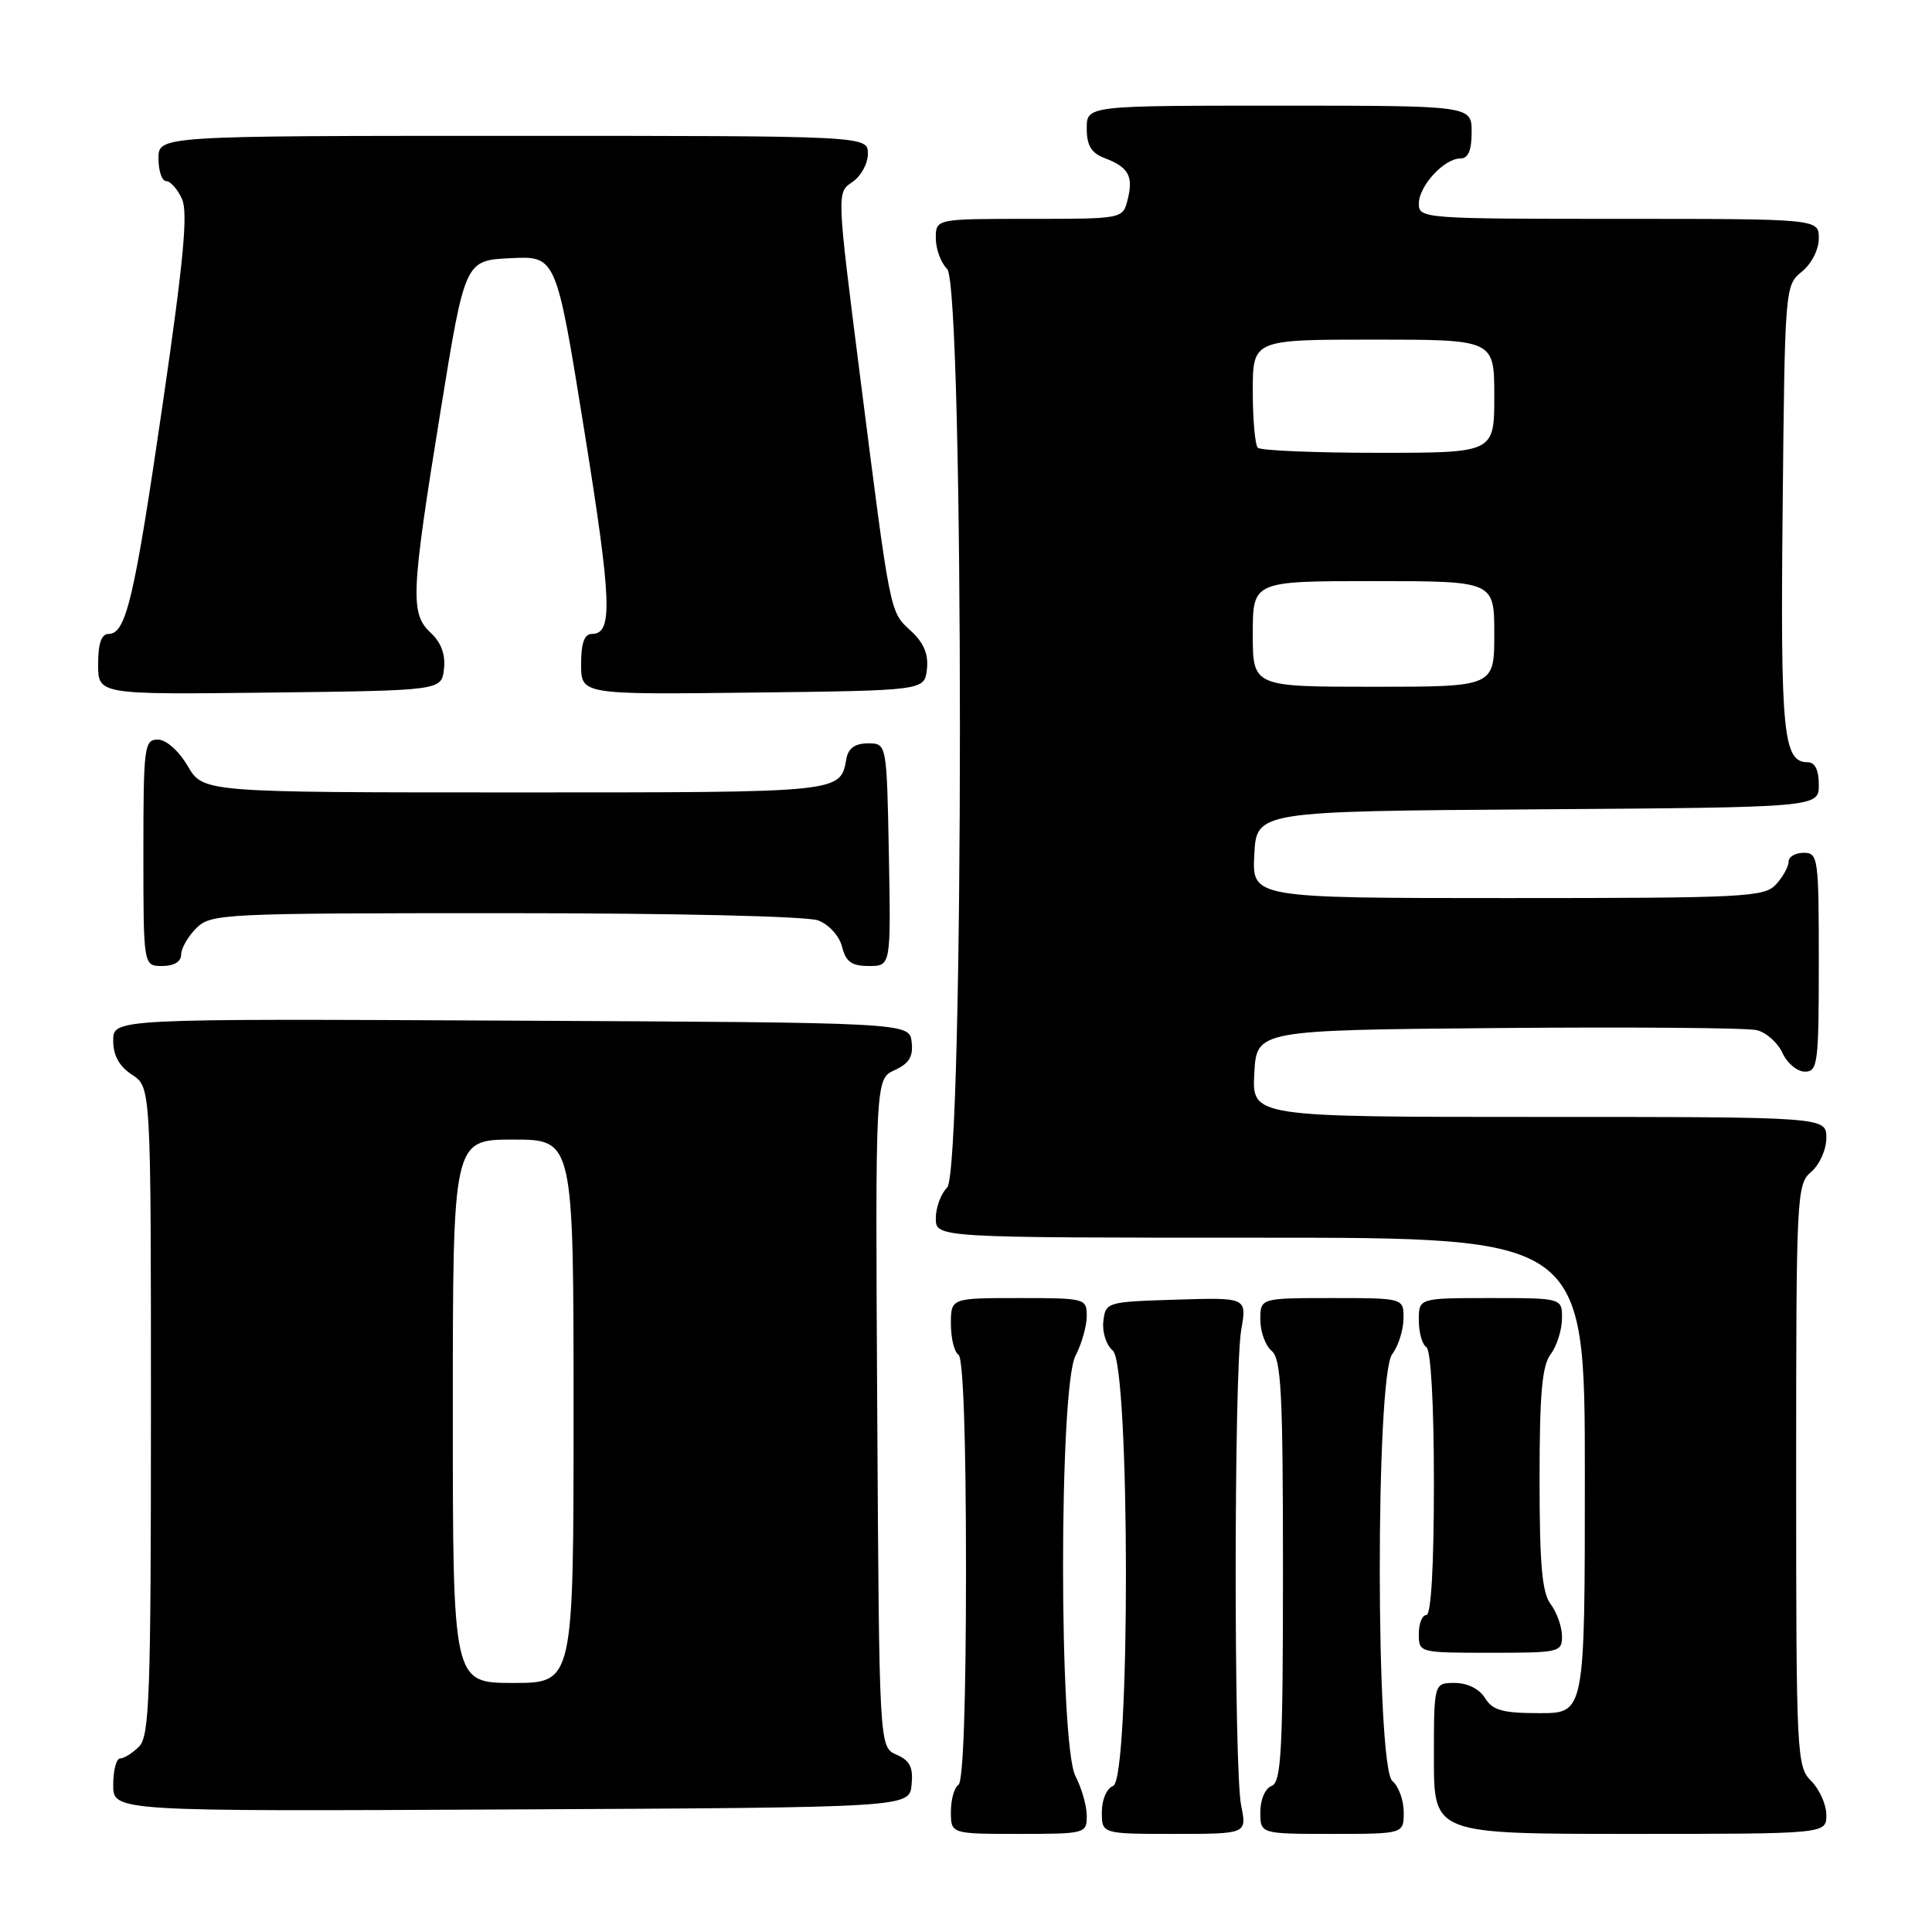 <?xml version="1.0" encoding="UTF-8" standalone="no"?>
<!DOCTYPE svg PUBLIC "-//W3C//DTD SVG 1.1//EN" "http://www.w3.org/Graphics/SVG/1.1/DTD/svg11.dtd" >
<svg xmlns="http://www.w3.org/2000/svg" xmlns:xlink="http://www.w3.org/1999/xlink" version="1.1" viewBox="0 0 256 256">
 <g >
 <path fill="currentColor"
d=" M 144.00 240.61 C 144.00 239.30 143.33 236.94 142.51 235.36 C 140.31 231.16 140.31 183.84 142.51 179.64 C 143.33 178.06 144.00 175.70 144.00 174.39 C 144.00 172.05 143.82 172.00 135.00 172.00 C 126.00 172.00 126.00 172.00 126.00 175.44 C 126.00 177.33 126.45 179.16 127.00 179.50 C 127.63 179.89 128.00 190.49 128.00 208.00 C 128.00 225.51 127.63 236.11 127.00 236.50 C 126.45 236.84 126.00 238.44 126.00 240.06 C 126.00 243.00 126.00 243.00 135.00 243.00 C 143.82 243.00 144.00 242.95 144.00 240.61 Z  M 164.46 239.25 C 163.48 234.43 163.50 181.86 164.47 176.21 C 165.22 171.92 165.22 171.92 155.86 172.21 C 146.62 172.50 146.50 172.53 146.20 175.09 C 146.03 176.52 146.59 178.24 147.45 178.96 C 149.74 180.86 149.79 235.76 147.50 236.64 C 146.64 236.97 146.00 238.46 146.00 240.11 C 146.00 243.00 146.00 243.00 155.61 243.00 C 165.22 243.00 165.22 243.00 164.46 239.25 Z  M 186.00 240.12 C 186.00 238.54 185.32 236.68 184.50 236.00 C 182.29 234.17 182.26 182.36 184.47 179.44 C 185.28 178.37 185.95 176.26 185.97 174.75 C 186.00 172.00 186.00 172.00 176.50 172.00 C 167.00 172.00 167.00 172.00 167.00 174.88 C 167.00 176.46 167.68 178.32 168.50 179.00 C 169.77 180.05 170.00 184.57 170.00 208.15 C 170.00 232.04 169.78 236.15 168.50 236.64 C 167.64 236.97 167.00 238.46 167.00 240.11 C 167.00 243.00 167.00 243.00 176.50 243.00 C 186.00 243.00 186.00 243.00 186.00 240.12 Z  M 242.00 240.50 C 242.00 239.13 241.10 237.10 240.00 236.00 C 238.07 234.07 238.00 232.67 238.00 195.49 C 238.00 158.22 238.06 156.93 240.00 155.27 C 241.11 154.32 242.00 152.32 242.00 150.78 C 242.00 148.00 242.00 148.00 203.95 148.00 C 165.90 148.00 165.90 148.00 166.20 142.25 C 166.50 136.50 166.50 136.50 198.50 136.22 C 216.10 136.07 231.53 136.19 232.78 136.50 C 234.04 136.80 235.57 138.17 236.19 139.53 C 236.81 140.89 238.15 142.00 239.16 142.00 C 240.86 142.00 241.00 140.91 241.00 127.50 C 241.00 113.67 240.91 113.00 239.00 113.00 C 237.90 113.00 237.00 113.53 237.00 114.17 C 237.00 114.82 236.26 116.17 235.35 117.17 C 233.80 118.87 231.36 119.00 199.80 119.00 C 165.90 119.00 165.90 119.00 166.20 113.25 C 166.50 107.50 166.50 107.50 203.75 107.24 C 241.00 106.98 241.00 106.98 241.00 103.99 C 241.00 102.03 240.49 101.00 239.54 101.00 C 236.28 101.00 235.91 97.29 236.21 67.40 C 236.50 38.10 236.52 37.80 238.75 36.00 C 240.04 34.96 241.00 33.07 241.00 31.59 C 241.00 29.00 241.00 29.00 214.50 29.00 C 188.67 29.00 188.00 28.95 188.00 27.00 C 188.00 24.65 191.35 21.00 193.50 21.00 C 194.55 21.00 195.00 19.94 195.00 17.50 C 195.00 14.00 195.00 14.00 169.50 14.00 C 144.00 14.00 144.00 14.00 144.00 17.02 C 144.00 19.30 144.60 20.28 146.40 20.96 C 149.54 22.16 150.20 23.35 149.42 26.45 C 148.78 29.00 148.78 29.00 136.39 29.00 C 124.00 29.00 124.00 29.00 124.00 31.57 C 124.00 32.99 124.67 34.82 125.50 35.64 C 127.76 37.91 127.76 155.09 125.50 157.36 C 124.67 158.18 124.00 160.01 124.00 161.43 C 124.00 164.00 124.00 164.00 167.00 164.00 C 210.00 164.00 210.00 164.00 210.00 195.50 C 210.00 227.00 210.00 227.00 204.01 227.00 C 199.10 227.00 197.79 226.64 196.77 225.00 C 196.01 223.78 194.44 223.00 192.76 223.00 C 190.00 223.00 190.00 223.00 190.00 233.00 C 190.00 243.00 190.00 243.00 216.00 243.00 C 242.00 243.00 242.00 243.00 242.00 240.50 Z  M 120.79 236.50 C 121.02 234.17 120.57 233.28 118.79 232.50 C 116.50 231.50 116.50 231.50 116.24 187.23 C 115.98 142.97 115.98 142.97 118.54 141.80 C 120.47 140.92 121.02 140.01 120.80 138.07 C 120.50 135.50 120.50 135.50 67.75 135.24 C 15.00 134.98 15.00 134.98 15.00 137.88 C 15.00 139.86 15.79 141.29 17.50 142.41 C 20.00 144.05 20.00 144.05 20.00 186.95 C 20.00 224.62 19.81 230.05 18.43 231.43 C 17.56 232.29 16.44 233.00 15.93 233.00 C 15.42 233.00 15.00 234.58 15.00 236.51 C 15.00 240.02 15.00 240.02 67.75 239.76 C 120.50 239.50 120.50 239.50 120.79 236.50 Z  M 206.97 216.75 C 206.95 215.51 206.28 213.63 205.47 212.56 C 204.33 211.06 204.00 207.30 204.00 196.00 C 204.00 184.70 204.33 180.94 205.47 179.44 C 206.28 178.37 206.95 176.26 206.97 174.75 C 207.00 172.00 207.00 172.00 197.50 172.00 C 188.00 172.00 188.00 172.00 188.00 174.94 C 188.00 176.56 188.45 178.16 189.00 178.50 C 189.60 178.87 190.00 186.01 190.00 196.56 C 190.00 207.52 189.63 214.00 189.00 214.00 C 188.45 214.00 188.00 215.12 188.00 216.50 C 188.00 218.99 188.03 219.00 197.50 219.00 C 206.69 219.00 207.00 218.93 206.97 216.75 Z  M 24.00 126.50 C 24.00 125.67 24.90 124.10 26.00 123.00 C 27.93 121.07 29.33 121.00 66.93 121.00 C 89.52 121.00 106.94 121.41 108.41 121.96 C 109.85 122.51 111.22 124.02 111.58 125.46 C 112.08 127.45 112.85 128.00 115.14 128.00 C 118.05 128.00 118.05 128.00 117.78 113.25 C 117.50 98.50 117.50 98.50 115.01 98.50 C 113.32 98.50 112.41 99.14 112.16 100.50 C 111.31 105.06 111.93 105.00 68.34 105.00 C 26.93 105.00 26.93 105.00 24.87 101.50 C 23.66 99.45 22.01 98.00 20.90 98.00 C 19.12 98.00 19.00 98.93 19.00 113.00 C 19.00 128.00 19.00 128.00 21.50 128.00 C 23.06 128.00 24.00 127.43 24.00 126.50 Z  M 58.83 88.65 C 59.04 86.74 58.47 85.15 57.08 83.86 C 54.33 81.30 54.44 78.76 58.37 54.50 C 61.61 34.50 61.61 34.50 67.65 34.21 C 73.70 33.91 73.70 33.91 77.41 56.98 C 81.07 79.76 81.24 84.00 78.43 84.00 C 77.43 84.00 77.00 85.20 77.00 88.02 C 77.00 92.04 77.00 92.04 99.75 91.77 C 122.50 91.50 122.50 91.50 122.82 88.68 C 123.05 86.70 122.42 85.19 120.69 83.59 C 117.87 80.98 118.03 81.78 113.92 49.50 C 110.87 25.50 110.87 25.50 112.93 24.13 C 114.07 23.37 115.00 21.69 115.00 20.38 C 115.00 18.00 115.00 18.00 68.00 18.00 C 21.00 18.00 21.00 18.00 21.00 21.00 C 21.00 22.65 21.46 24.00 22.02 24.00 C 22.58 24.00 23.52 25.06 24.11 26.35 C 24.93 28.15 24.34 34.47 21.55 53.60 C 17.78 79.44 16.70 84.00 14.38 84.00 C 13.44 84.00 13.00 85.27 13.00 88.02 C 13.00 92.04 13.00 92.04 35.75 91.77 C 58.50 91.50 58.50 91.50 58.83 88.65 Z  M 166.00 84.00 C 166.00 77.00 166.00 77.00 182.00 77.00 C 198.00 77.00 198.00 77.00 198.00 84.00 C 198.00 91.00 198.00 91.00 182.00 91.00 C 166.00 91.00 166.00 91.00 166.00 84.00 Z  M 166.67 59.33 C 166.30 58.97 166.00 55.59 166.00 51.83 C 166.00 45.00 166.00 45.00 182.00 45.00 C 198.00 45.00 198.00 45.00 198.00 52.50 C 198.00 60.00 198.00 60.00 182.67 60.00 C 174.23 60.00 167.03 59.70 166.67 59.33 Z  M 60.00 187.00 C 60.00 151.00 60.00 151.00 68.00 151.00 C 76.00 151.00 76.00 151.00 76.00 187.00 C 76.00 223.00 76.00 223.00 68.00 223.00 C 60.00 223.00 60.00 223.00 60.00 187.00 Z "/>
</g>
</svg>
